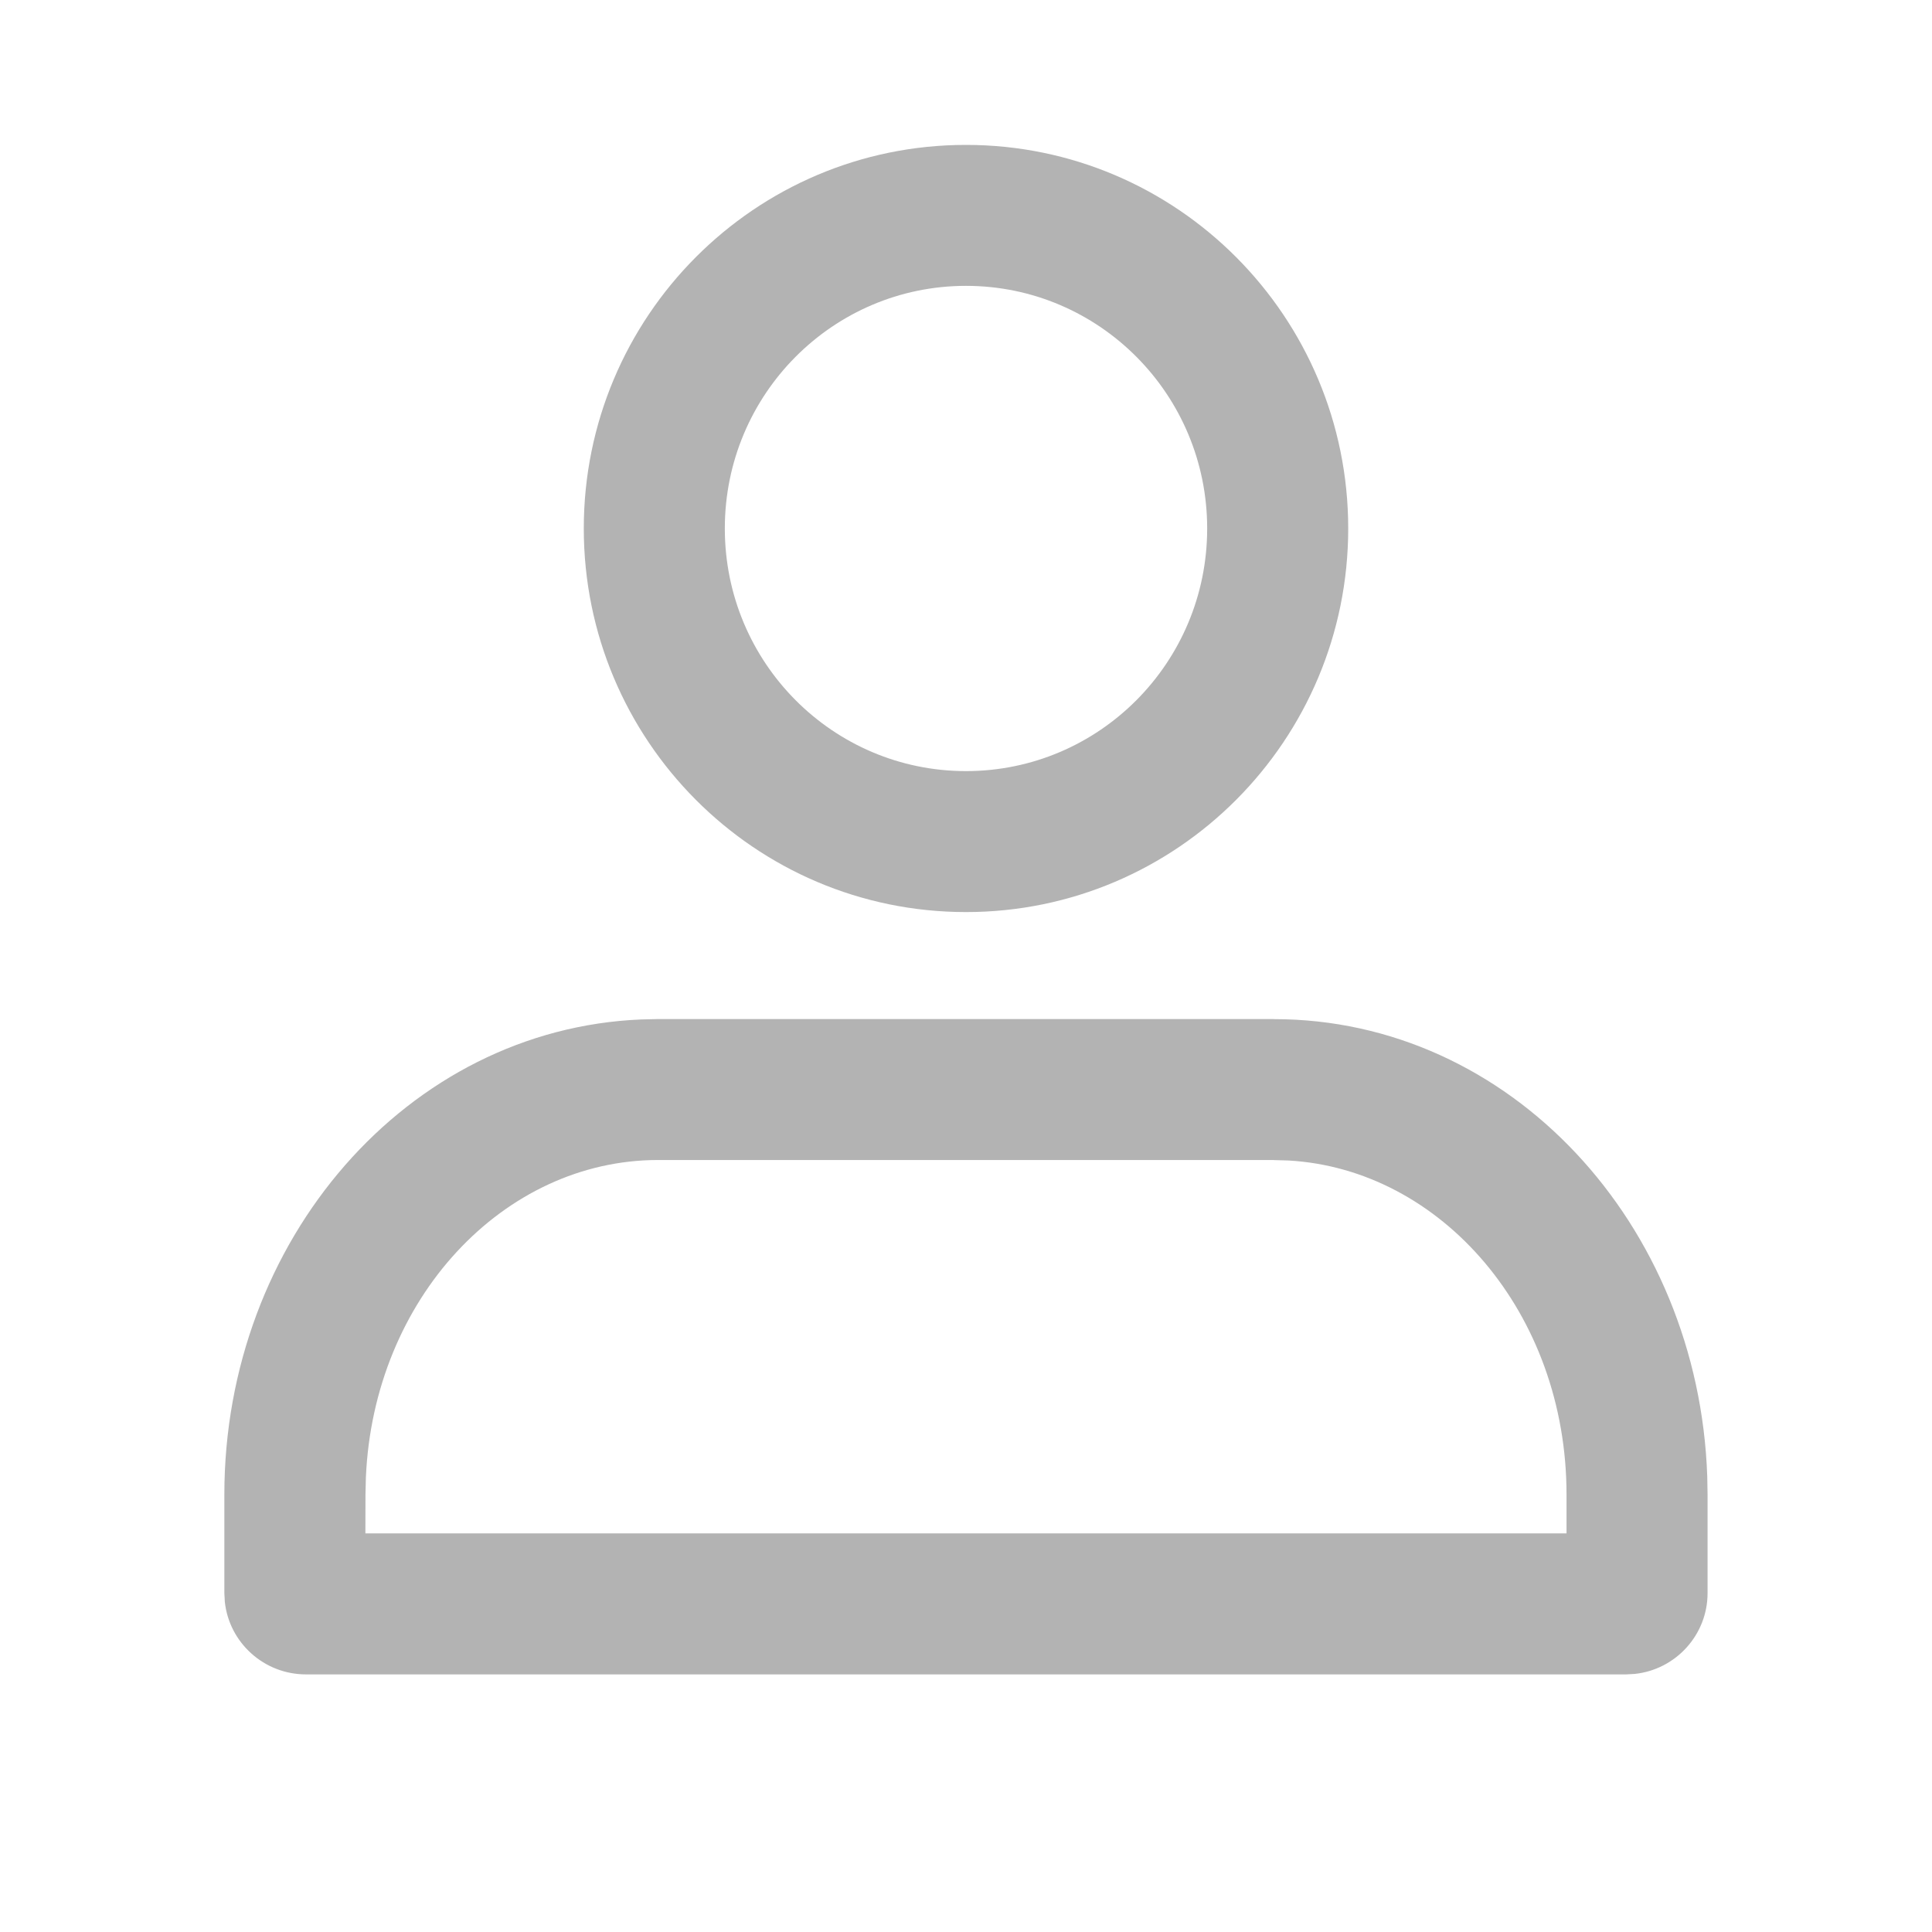 <svg xmlns="http://www.w3.org/2000/svg" width="24" height="24" viewBox="0 0 24 24">
    <g fill="none" fill-rule="evenodd">
        <g fill="#B3B3B3" fill-rule="nonzero">
            <g>
                <g>
                    <g>
                        <path d="M15.825 12.66c2.934 0 5.276 2.546 5.383 5.68l.004.226v1.224c0 .52-.396.95-.904 1.004l-.11.006H3.802c-.523 0-.954-.394-1.009-.9l-.006-.11v-1.224c0-3.162 2.274-5.782 5.178-5.902l.209-.005h7.65zm0 1.75h-7.65c-1.918 0-3.535 1.72-3.63 3.946l-.005.21-.001.482H19.46v-.482c0-2.256-1.558-4.044-3.456-4.15l-.179-.005zM12 1.8c2.624 0 4.748 2.136 4.748 4.765 0 2.63-2.124 4.765-4.748 4.765S7.252 9.195 7.252 6.565 9.376 1.8 12 1.8zm0 1.751c-1.654 0-2.996 1.349-2.996 3.014 0 1.666 1.342 3.014 2.996 3.014s2.996-1.348 2.996-3.014c0-1.665-1.342-3.014-2.996-3.014z" transform="translate(-246 -689) translate(0 669) translate(240 12) translate(6 8)"/>
                    </g>
                </g>
            </g>
        </g>
    </g>
</svg>
